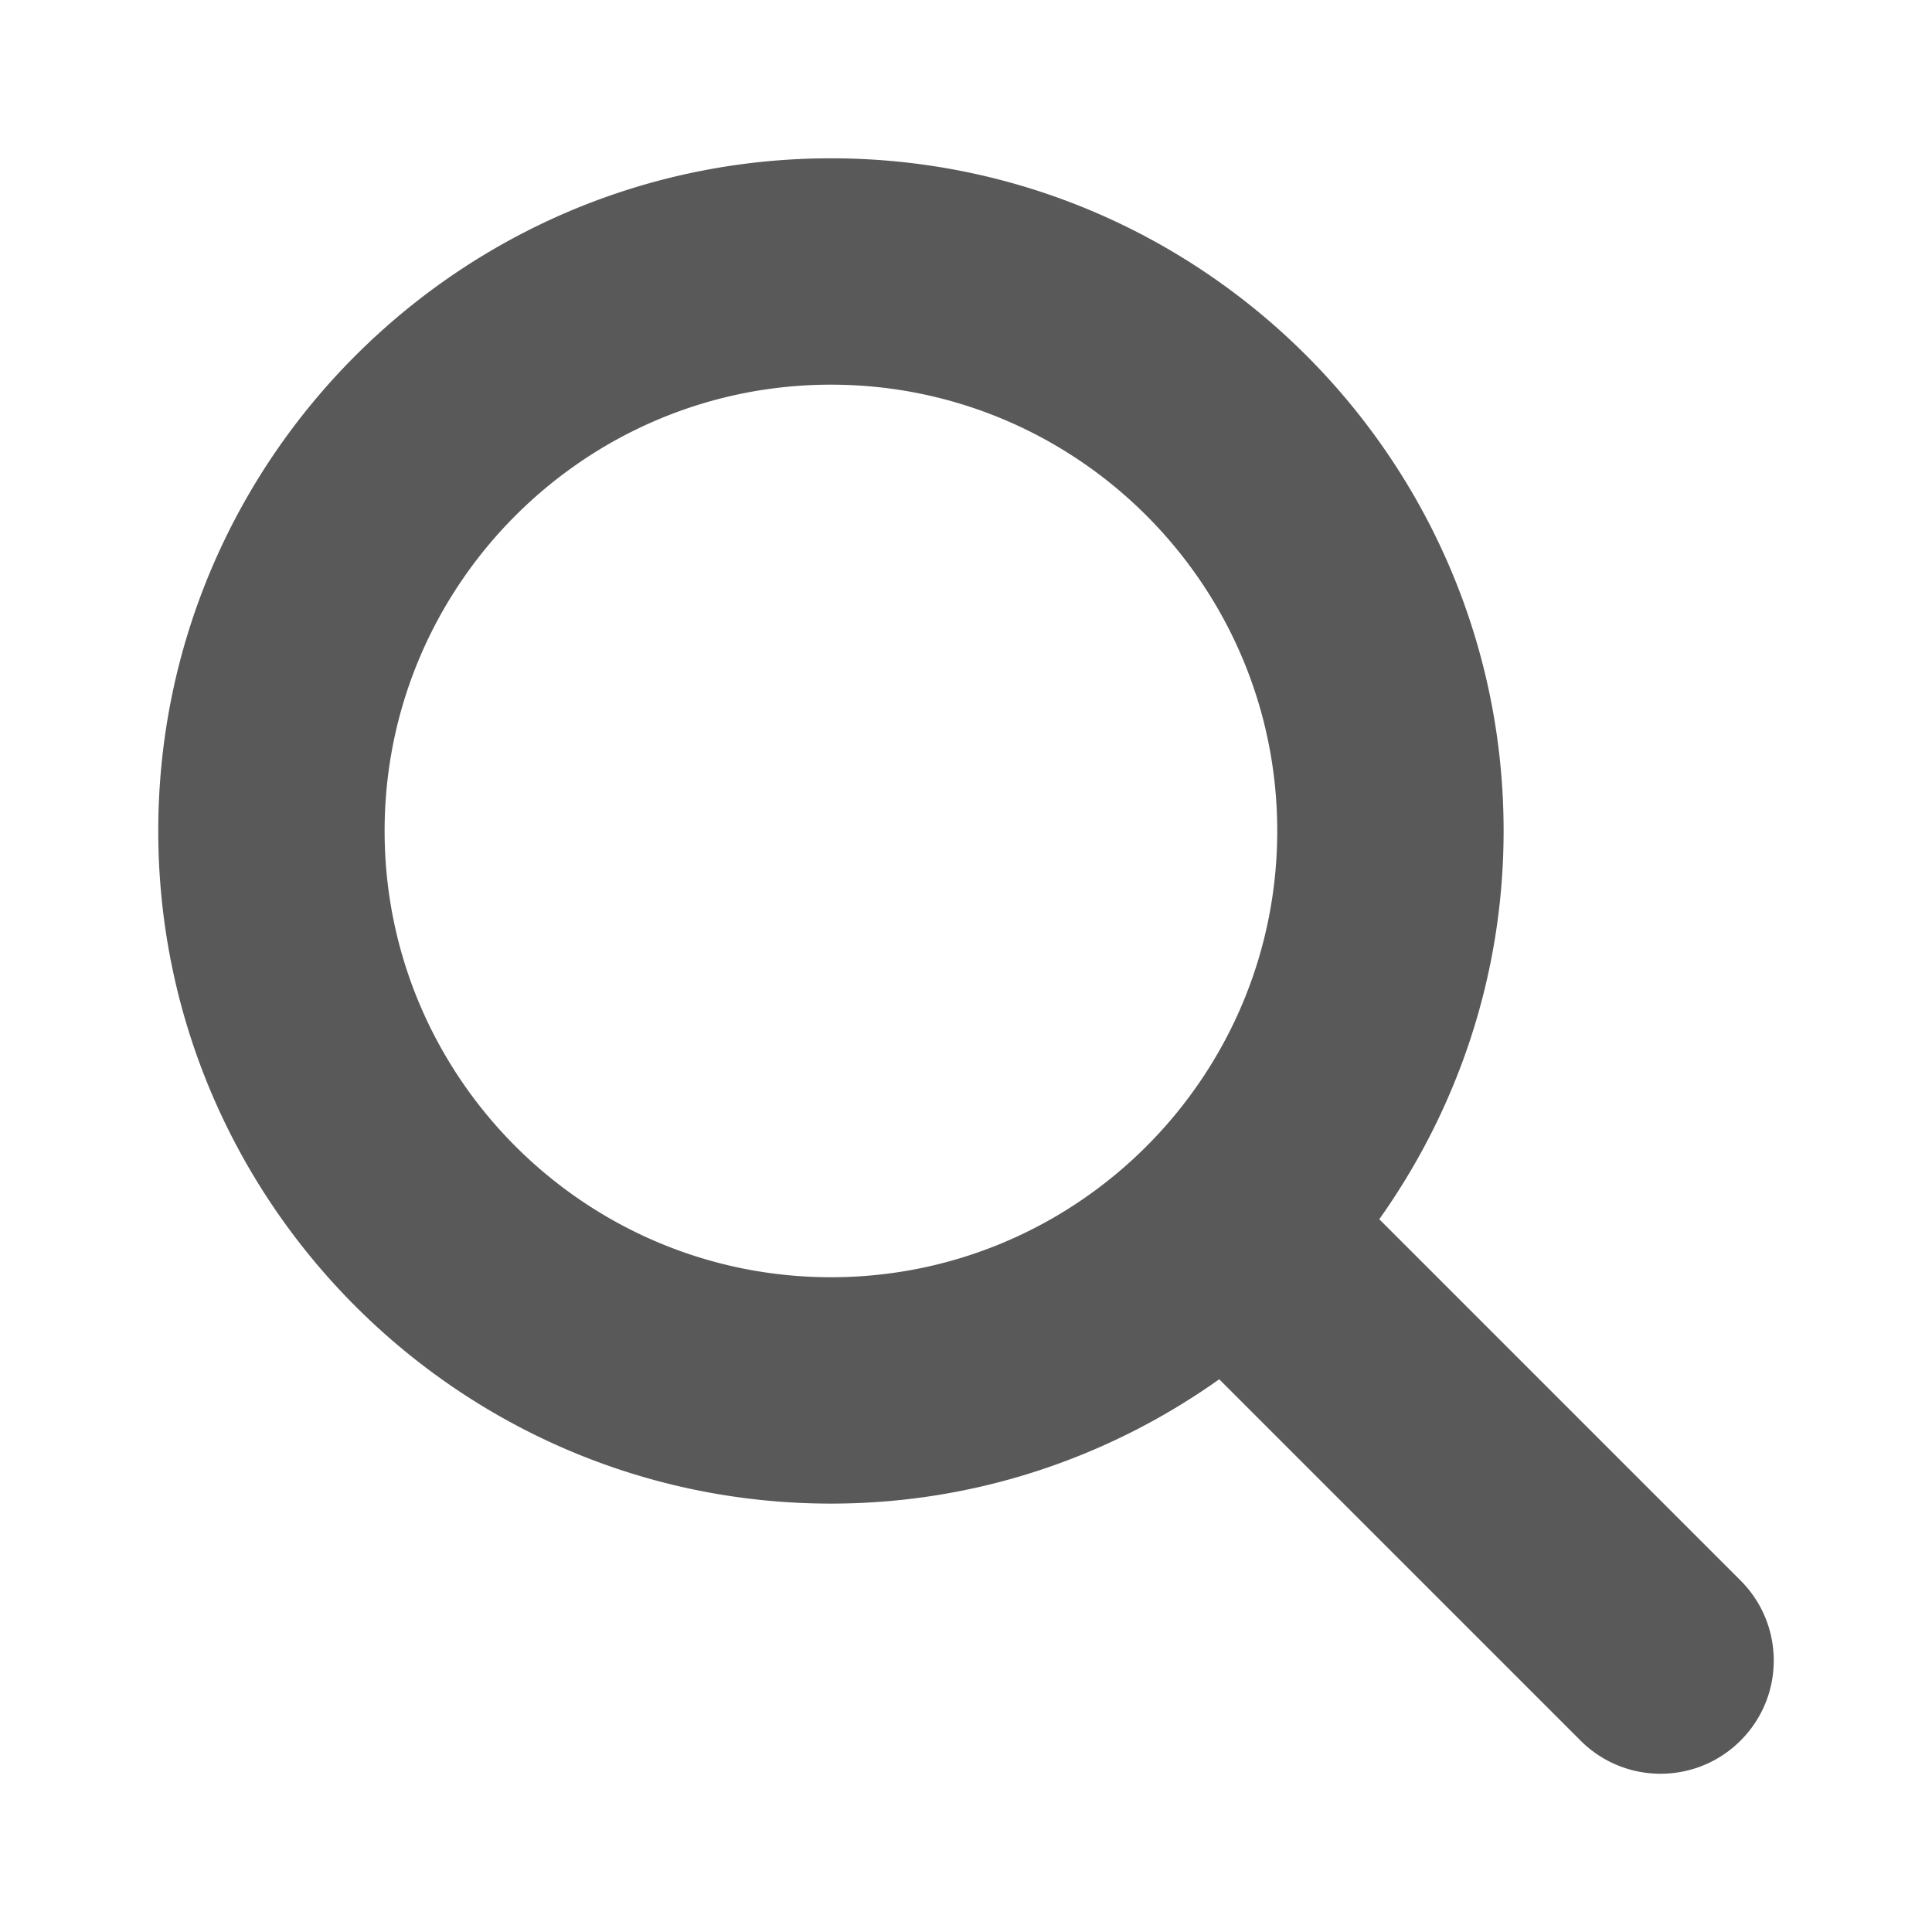 <?xml version="1.0" standalone="no"?><!DOCTYPE svg PUBLIC "-//W3C//DTD SVG 1.1//EN" "http://www.w3.org/Graphics/SVG/1.1/DTD/svg11.dtd"><svg t="1564066042145" class="icon" viewBox="0 0 1024 1024" version="1.1" xmlns="http://www.w3.org/2000/svg" p-id="2939" xmlns:xlink="http://www.w3.org/1999/xlink" width="200" height="200"><defs><style type="text/css"></style></defs><path d="M922.547 837.719l-191.498-191.508c41.324-58.204 65.894-129.116 65.894-205.804 0-196.572-159.923-356.5-356.5-356.5-196.603 0-356.562 159.933-356.562 356.5 0 196.603 159.959 356.531 356.562 356.531 76.662 0 147.569-24.576 205.773-65.894l191.503 191.498a59.802 59.802 0 0 0 42.409 17.577c15.355 0 30.7-5.862 42.414-17.577 23.444-23.434 23.444-61.389 0.005-84.823z m-718.694-397.312c0-130.401 106.153-236.524 236.585-236.524 130.437 0 236.524 106.122 236.524 236.524 0 130.437-106.092 236.554-236.524 236.554-130.432 0-236.585-106.117-236.585-236.554z" p-id="2940" fill="#585958"></path></svg>